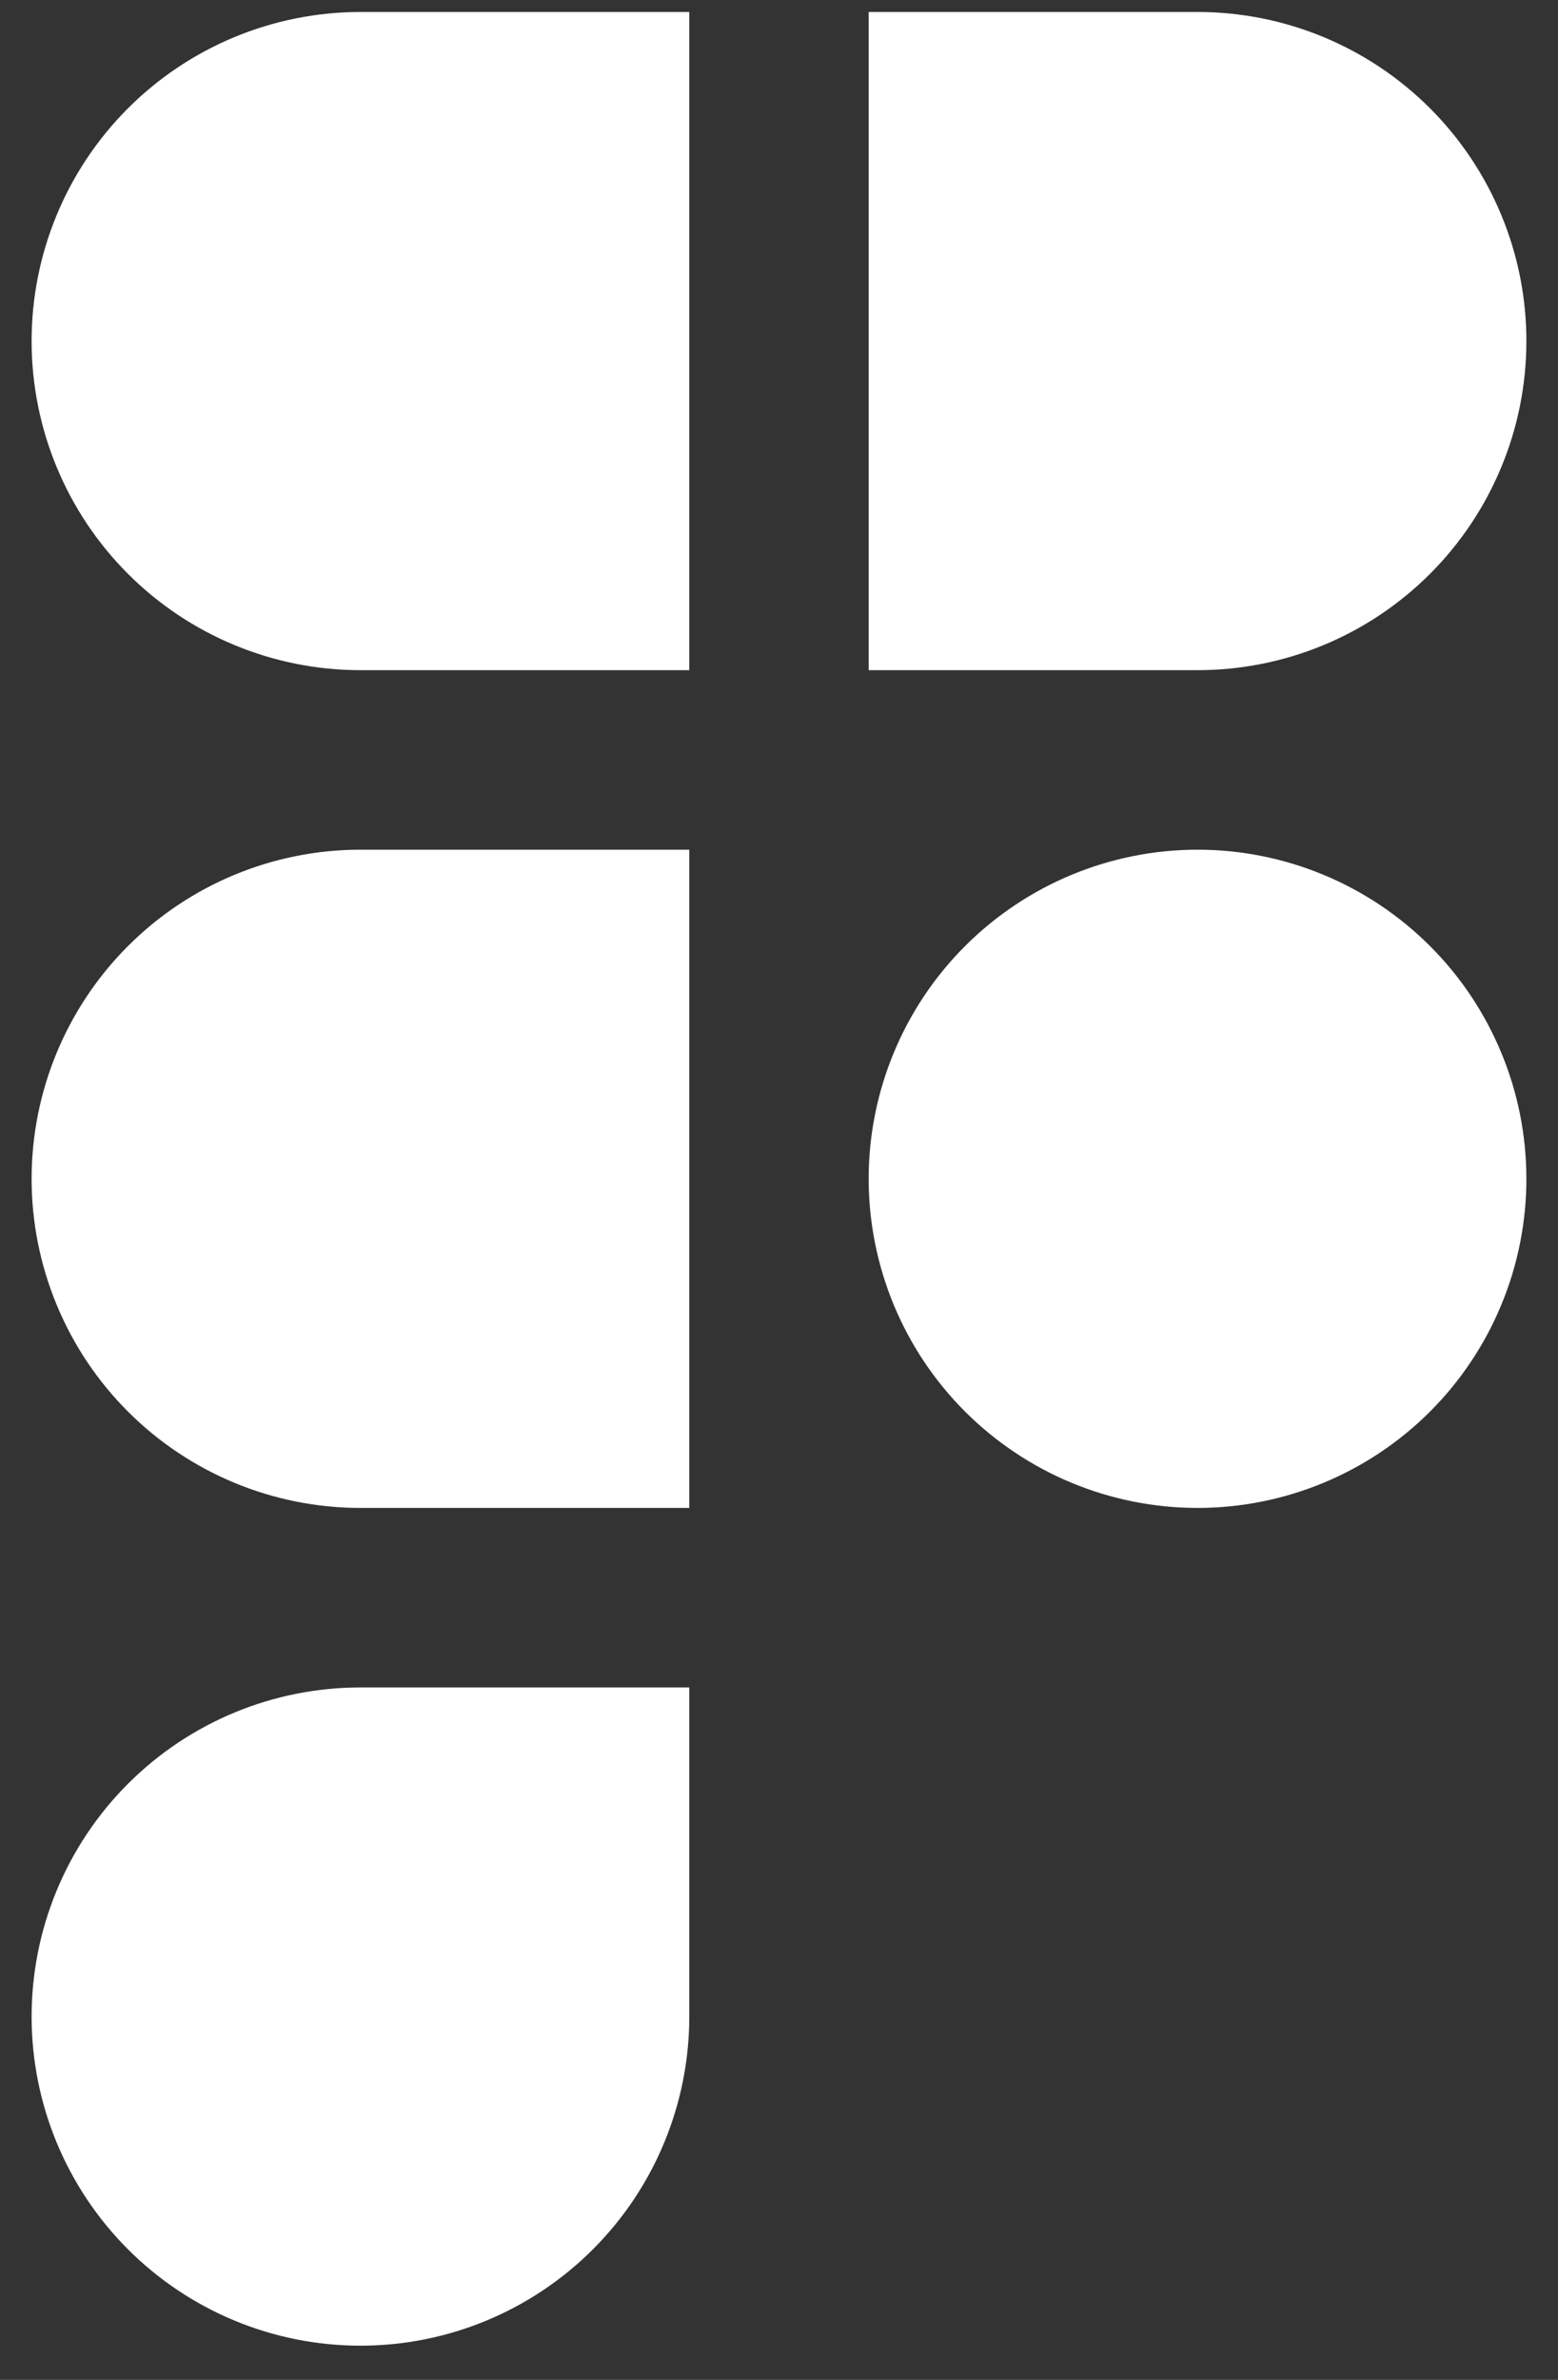 <svg width="38" height="58" viewBox="0 0 38 58" fill="none" xmlns="http://www.w3.org/2000/svg">
<rect x="0" y="0" width="38" height="58" fill="#333333" stroke="none"/>
<path d="M3.12 2.641C4.624 1.137 6.664 0.292 8.792 0.292H16.812V16.333H8.792C6.664 16.333 4.624 15.488 3.12 13.984C1.616 12.48 0.771 10.44 0.771 8.312C0.771 6.185 1.616 4.145 3.12 2.641Z" fill="white"/>
<path d="M29.208 16.333H21.187V0.292H29.208C30.262 0.292 31.305 0.499 32.278 0.902C33.251 1.305 34.135 1.896 34.88 2.641C35.625 3.386 36.215 4.27 36.618 5.243C37.022 6.216 37.229 7.259 37.229 8.312C37.229 9.366 37.022 10.409 36.618 11.382C36.215 12.355 35.625 13.239 34.88 13.984C34.135 14.729 33.251 15.32 32.278 15.723C31.305 16.126 30.262 16.333 29.208 16.333Z" fill="white"/>
<path d="M29.208 20.708C28.155 20.708 27.112 20.916 26.139 21.319C25.166 21.722 24.282 22.313 23.537 23.058C22.792 23.802 22.201 24.687 21.798 25.66C21.395 26.633 21.187 27.676 21.187 28.729C21.187 29.782 21.395 30.825 21.798 31.799C22.201 32.772 22.792 33.656 23.537 34.401C24.282 35.145 25.166 35.736 26.139 36.139C27.112 36.542 28.155 36.75 29.208 36.75C30.262 36.75 31.305 36.542 32.278 36.139C33.251 35.736 34.135 35.145 34.88 34.401C35.625 33.656 36.215 32.772 36.618 31.799C37.022 30.825 37.229 29.782 37.229 28.729C37.229 27.676 37.022 26.633 36.618 25.66C36.215 24.686 35.625 23.802 34.88 23.058C34.135 22.313 33.251 21.722 32.278 21.319C31.305 20.916 30.262 20.708 29.208 20.708Z" fill="white"/>
<path d="M3.12 43.474C4.624 41.97 6.664 41.125 8.792 41.125H16.812V49.146C16.812 51.273 15.967 53.313 14.463 54.817C12.959 56.322 10.919 57.167 8.792 57.167C6.664 57.167 4.624 56.322 3.12 54.817C1.616 53.313 0.771 51.273 0.771 49.146C0.771 47.019 1.616 44.978 3.12 43.474Z" fill="white"/>
<path d="M8.792 20.708C6.664 20.708 4.624 21.553 3.12 23.058C1.616 24.562 0.771 26.602 0.771 28.729C0.771 30.856 1.616 32.897 3.12 34.401C4.624 35.905 6.664 36.75 8.792 36.75H16.812V20.708H8.792Z" fill="white"/>
</svg>